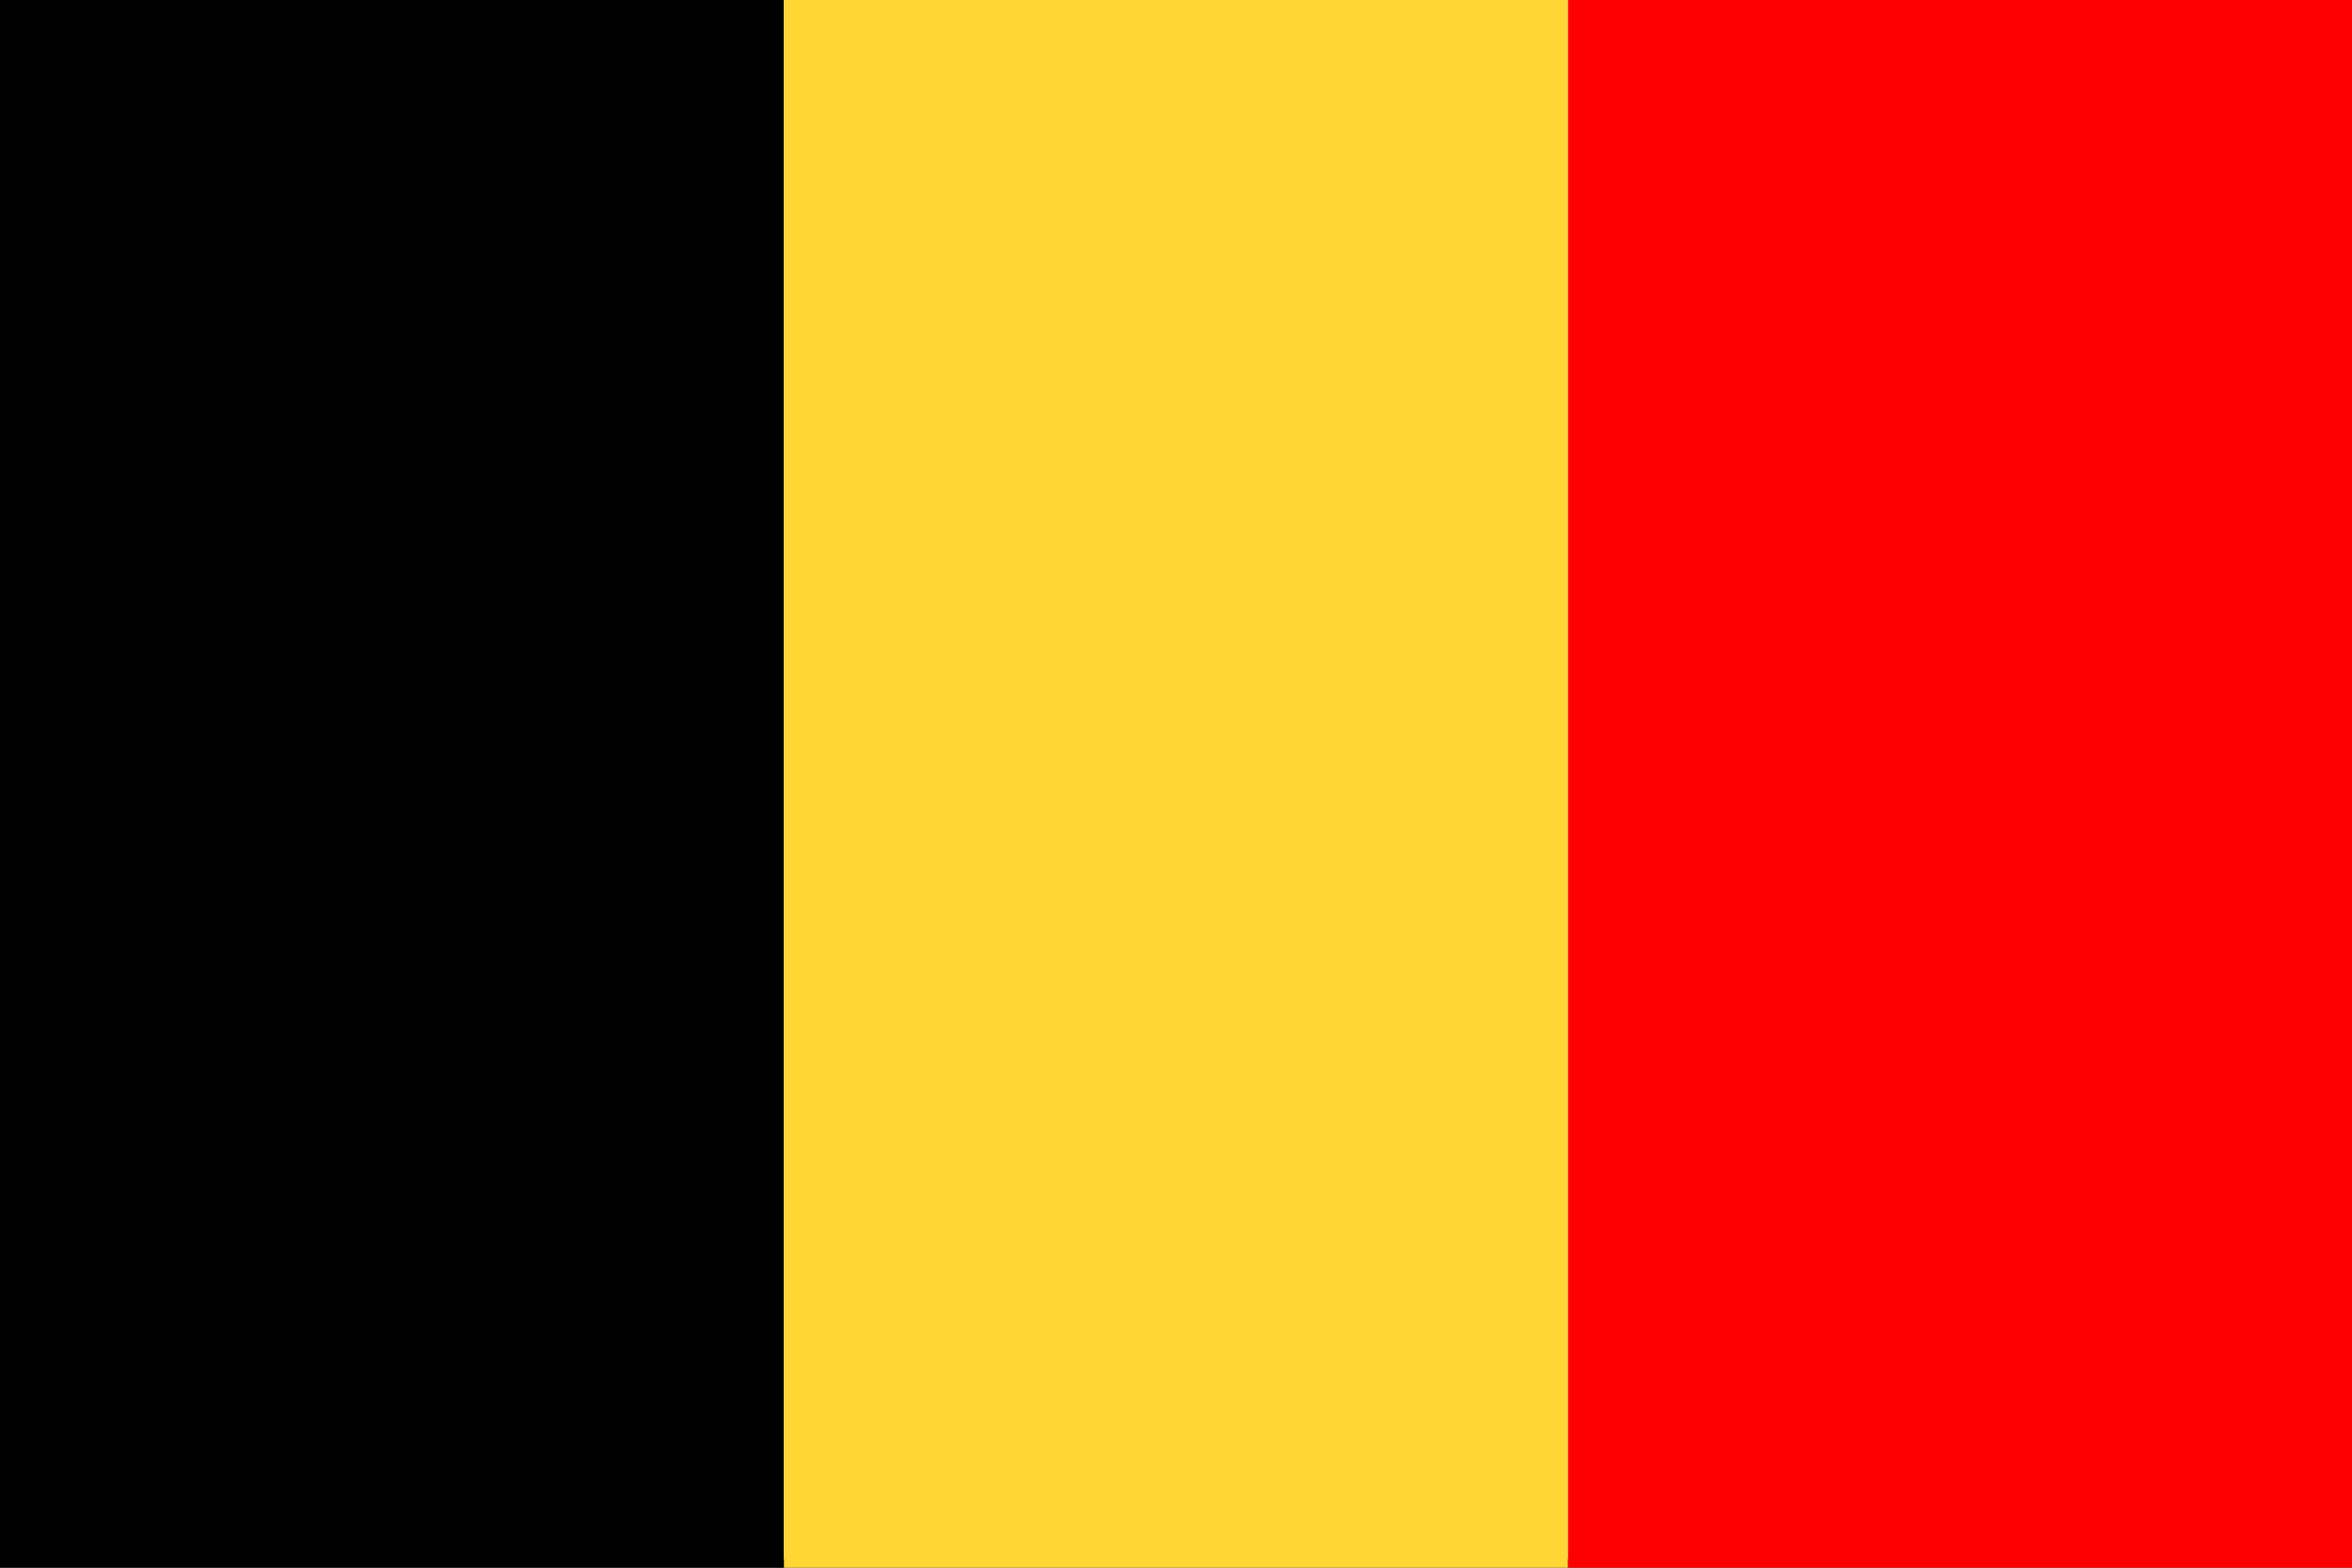<svg width="270" height="180" xmlns="http://www.w3.org/2000/svg">
 <rect width="100%" height="100%" fill="#333333" stroke="none"/>
 <g>
  <title>background</title>
  <rect fill="#fff" id="canvas_background" height="180" width="270" y="-1" x="-1"/>
 </g>
 <g>
  <title>Layer 1</title>
  <rect id="svg_1" height="180" width="90" y="0" x="0" fill="#000000"/>
  <rect height="180" width="90" y="0" x="90" fill="#ffd633"/>
  <rect id="svg_2" height="180" width="90" y="0" x="180" fill="#ff0000" />
 </g>
</svg>
